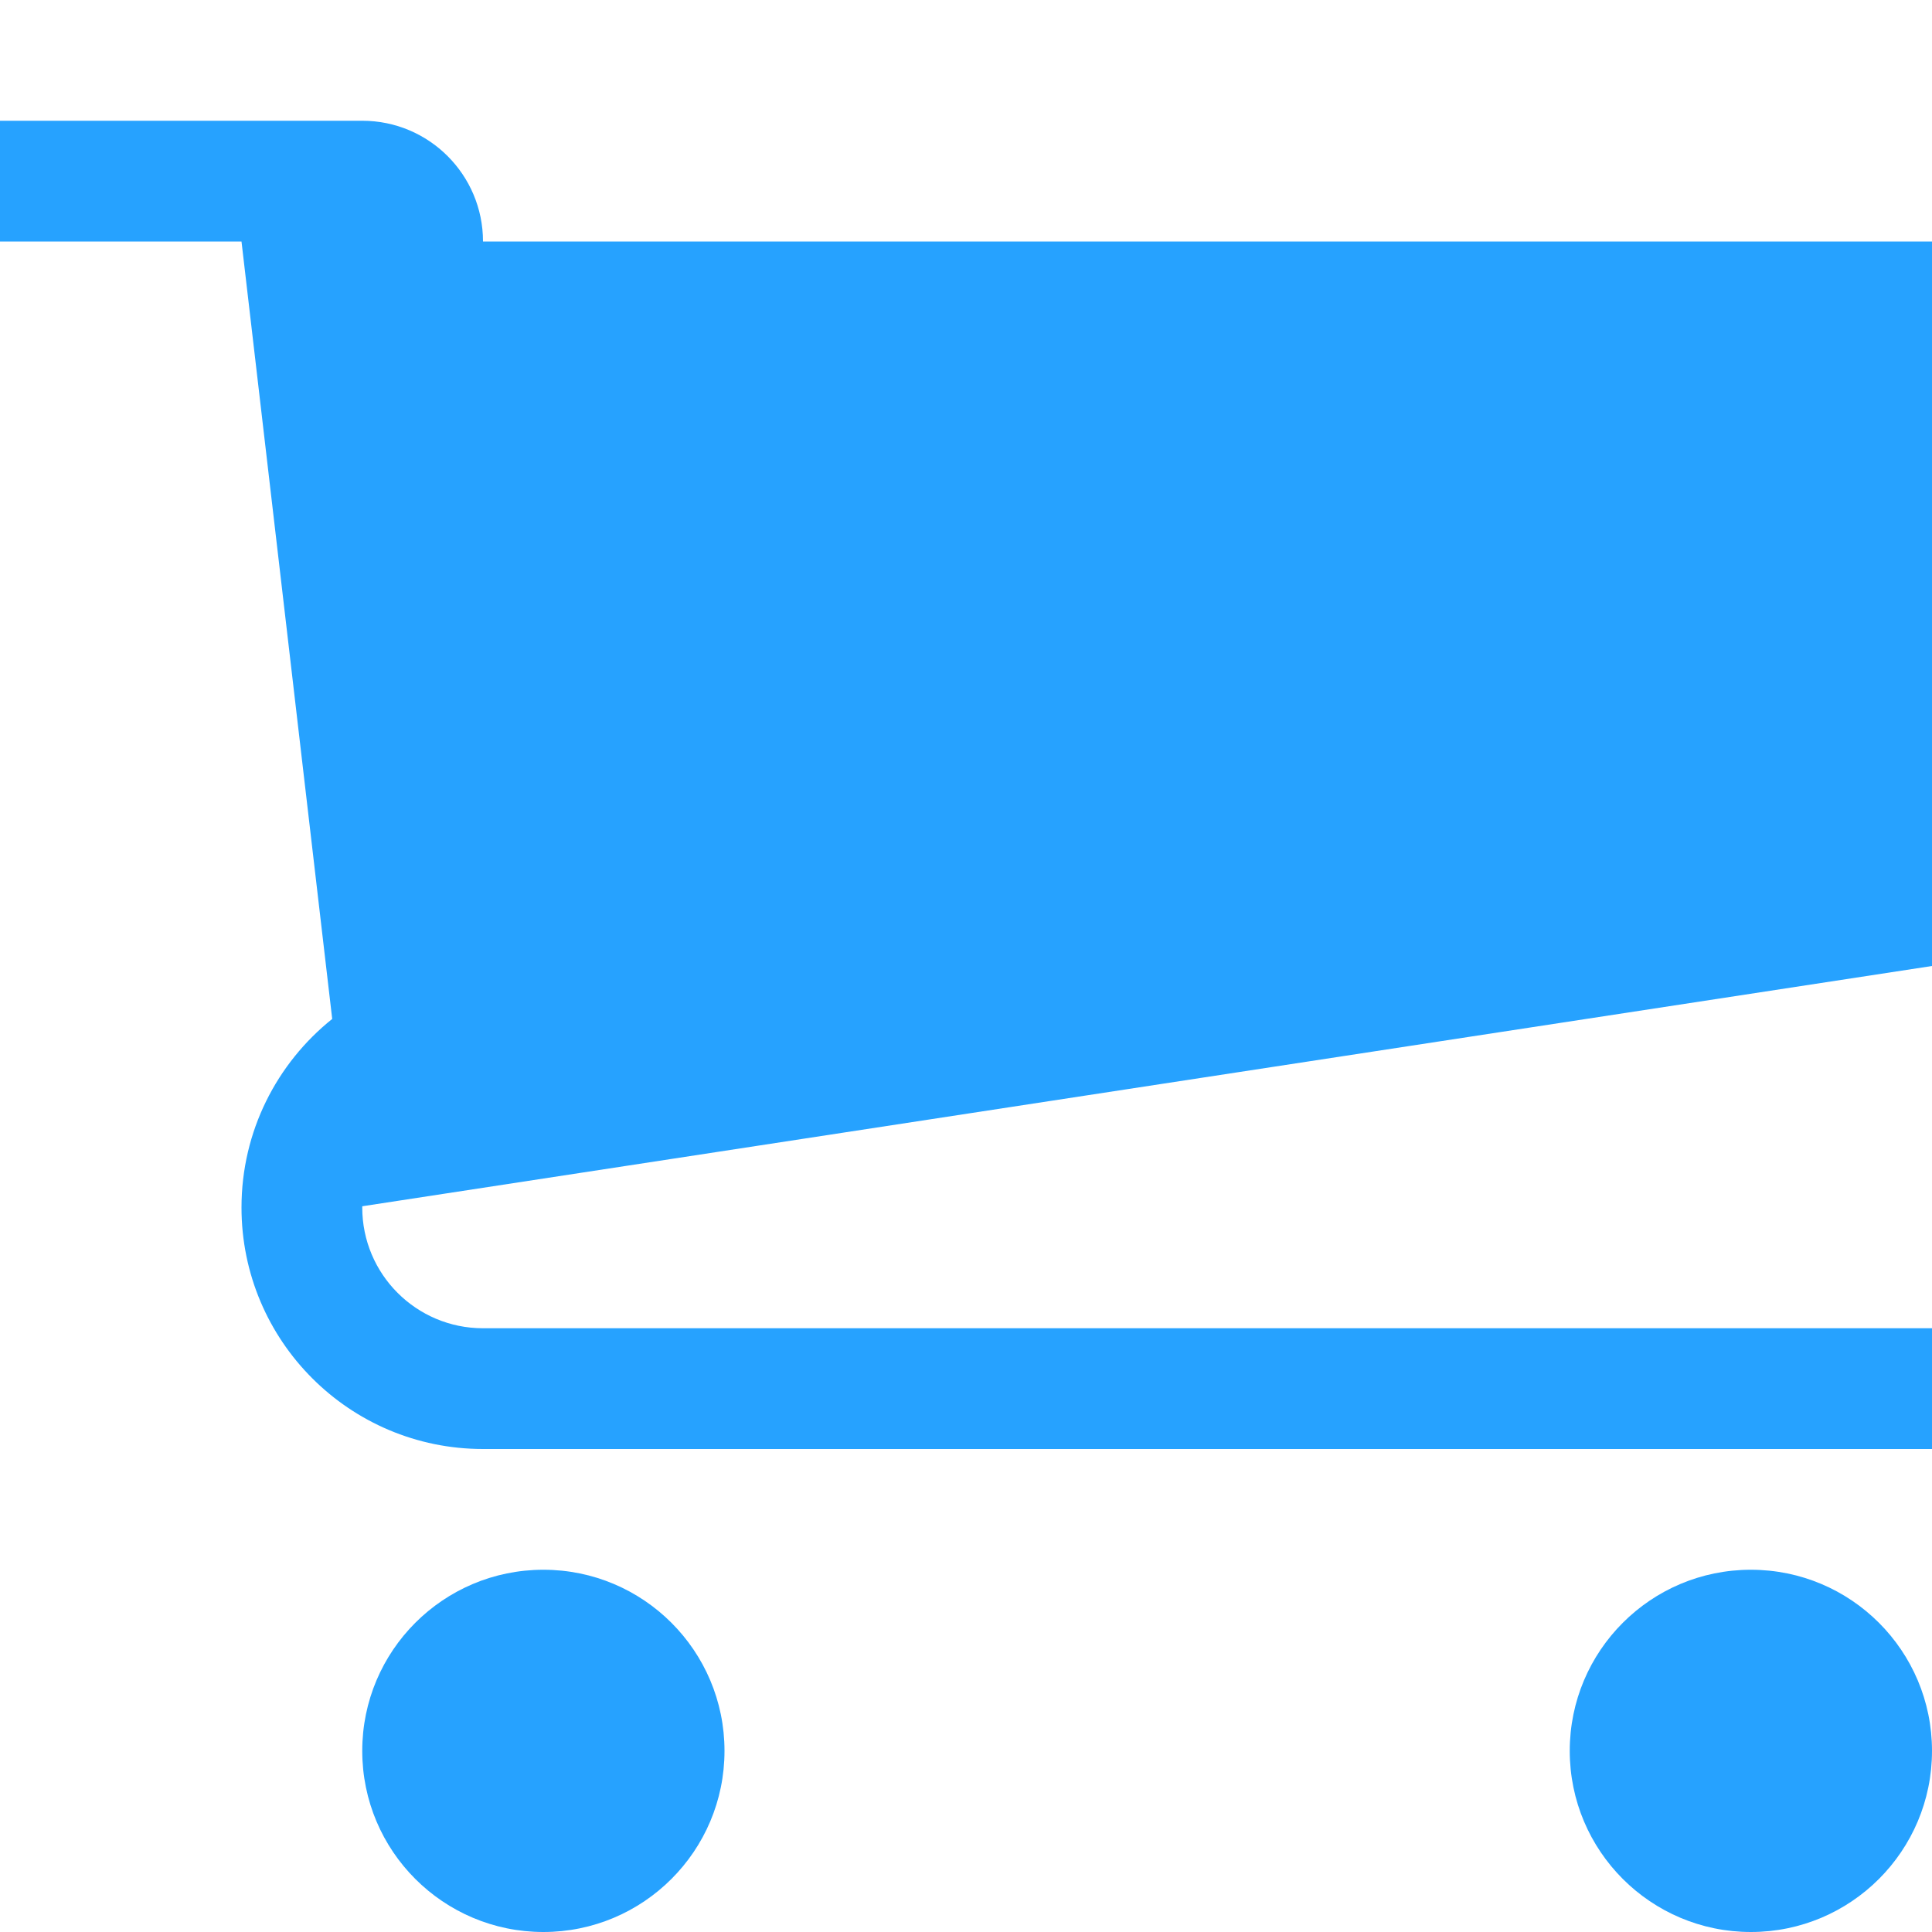 <!-- Generated by IcoMoon.io -->
<svg version="1.1" xmlns="http://www.w3.org/2000/svg" width="100" height="100" viewBox="0 0 100 100">
<title>cart</title>
<path fill="#26a2ff" d="M37.5 90.625c0 5.178-4.197 9.375-9.375 9.375s-9.375-4.197-9.375-9.375c0-5.178 4.197-9.375 9.375-9.375s9.375 4.197 9.375 9.375z"></path>
<path fill="#26a2ff" d="M100 90.625c0 5.178-4.197 9.375-9.375 9.375s-9.375-4.197-9.375-9.375c0-5.178 4.197-9.375 9.375-9.375s9.375 4.197 9.375 9.375z"></path>
<path fill="#26a2ff" d="M100 50v-37.5h-75c0-3.452-2.798-6.25-6.25-6.25h-18.75v6.25h12.5l4.695 40.24c-2.861 2.291-4.695 5.811-4.695 9.76 0 6.904 5.596 12.5 12.5 12.5h75v-6.25h-75c-3.452 0-6.25-2.798-6.25-6.25 0-0.021 0.001-0.043 0.002-0.064l81.248-12.436z"></path>
</svg>
